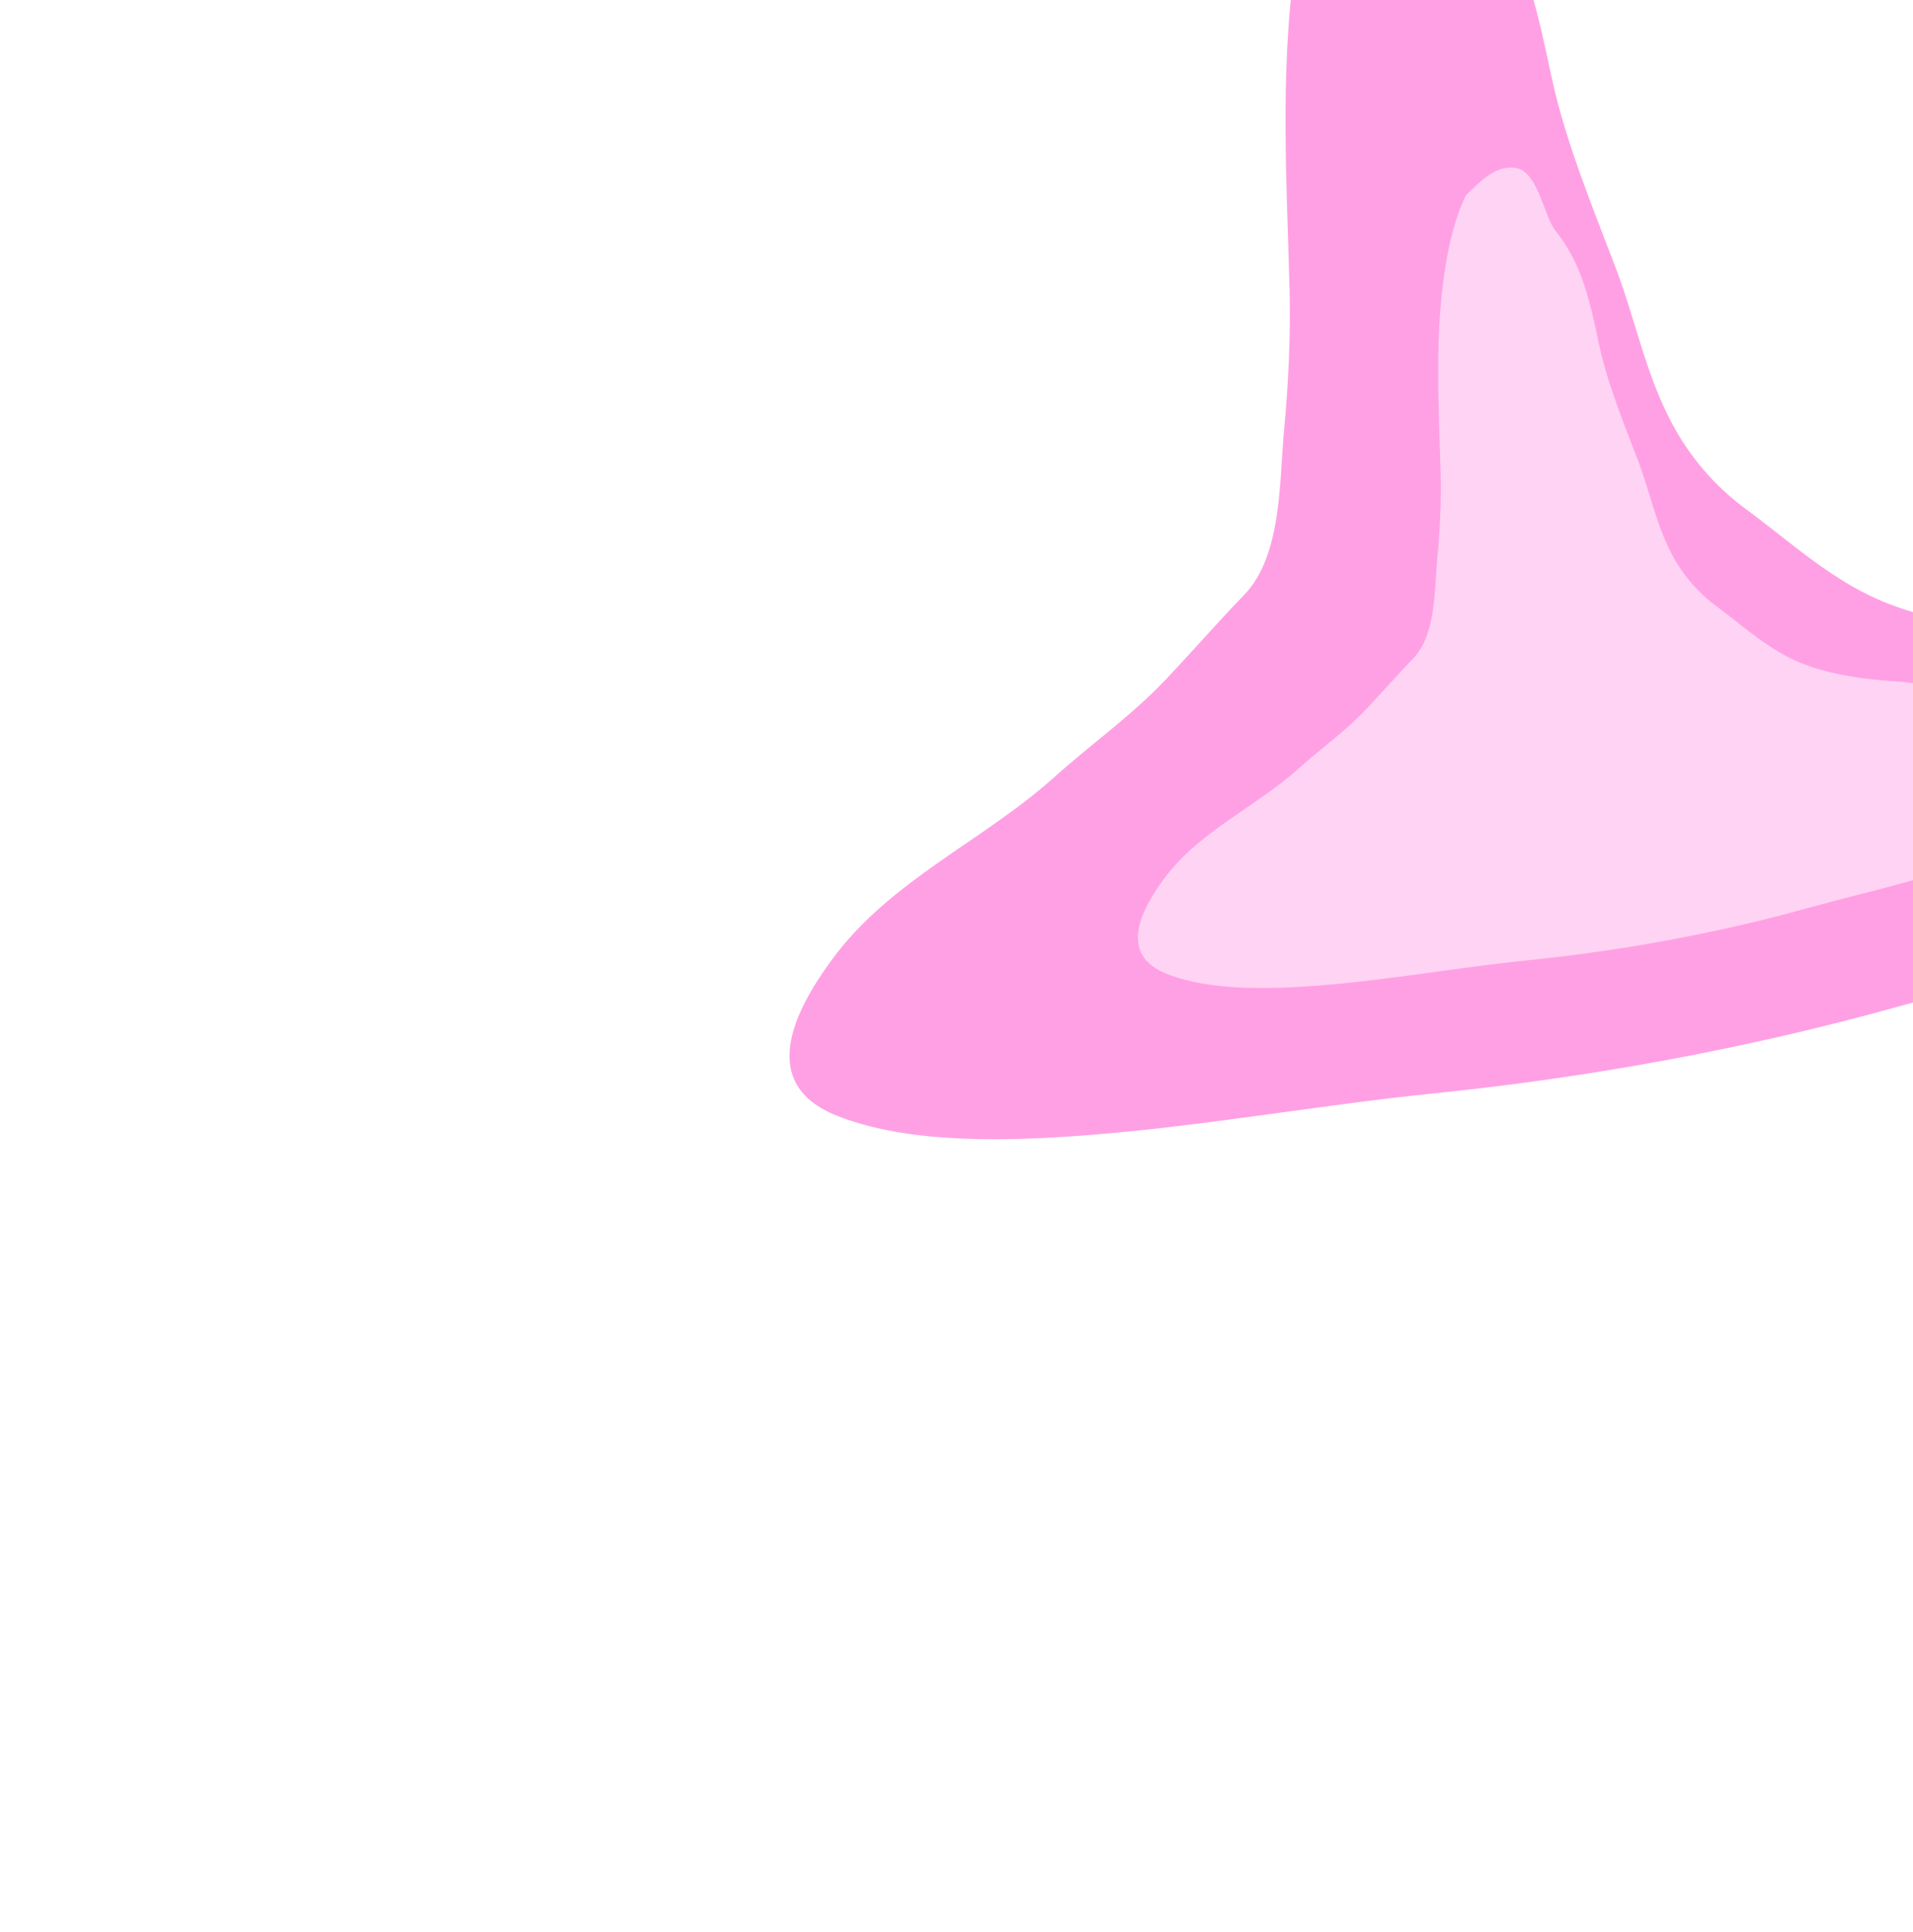 <svg width="630" height="636" viewBox="0 0 630 636" fill="none" xmlns="http://www.w3.org/2000/svg">
<g filter="url(#filter0_f_140_3)">
<path d="M427.726 -19.876C429.375 -29.569 432.726 -44.826 438.564 -56.246C445.684 -62.909 453.807 -72.333 465.115 -71.033C477.661 -69.591 480.861 -44.736 487.064 -37.005C502.126 -18.233 506.043 2.661 511.076 25.828C515.646 46.866 524.472 68.152 532.117 88.251C538.625 105.363 541.817 122.694 550.426 139.007C556.432 150.387 564.562 159.908 574.866 167.515C590.131 178.784 603.83 191.73 621.776 198.715C637.158 204.702 655.926 207.294 672.316 208.281C688.246 209.241 705.079 213.977 721.011 212.745C744.44 210.932 761.244 242.313 764.588 262.525C767.699 281.33 743.977 292.054 729.846 298.821C696.997 314.553 659.217 321.87 624.34 331.602C575.612 345.199 523.009 354.806 472.543 359.922C434.449 363.784 396.625 370.735 358.485 373.685C333.163 375.644 299.604 376.916 275.53 367.279C249.549 356.878 261.292 333.219 273.865 316.072C293.194 289.713 323.444 277.161 347.201 255.863C359.585 244.76 372.594 235.677 384.098 223.517C392.748 214.372 401.046 204.831 409.753 195.835C422.245 182.928 421.295 158.229 422.886 141.479C424.336 126.209 425.081 110.166 424.675 94.81C423.653 56.158 421.17 18.655 427.726 -19.876Z" fill="#FF31C5" fill-opacity="0.46"/>
</g>
<g filter="url(#filter1_f_140_3)">
<path d="M476.27 86.213C477.268 80.346 479.296 71.11 482.83 64.197C487.141 60.164 492.058 54.46 498.903 55.246C506.497 56.119 508.434 71.164 512.189 75.844C521.306 87.207 523.678 99.855 526.724 113.879C529.491 126.614 534.833 139.499 539.461 151.665C543.4 162.024 545.332 172.514 550.544 182.389C554.179 189.278 559.1 195.041 565.338 199.646C574.578 206.467 582.871 214.304 593.734 218.532C603.045 222.156 614.406 223.725 624.327 224.323C633.97 224.904 644.16 227.771 653.803 227.025C667.986 225.928 678.158 244.923 680.182 257.158C682.065 268.541 667.705 275.033 659.151 279.129C639.267 288.652 616.398 293.081 595.286 298.972C565.79 307.203 533.947 313.018 503.399 316.115C480.34 318.453 457.444 322.661 434.357 324.446C419.028 325.632 398.714 326.402 384.141 320.568C368.414 314.273 375.523 299.951 383.134 289.572C394.834 273.616 413.145 266.018 427.526 253.125C435.023 246.404 442.897 240.906 449.861 233.545C455.097 228.01 460.12 222.234 465.391 216.789C472.952 208.976 472.377 194.025 473.34 183.886C474.218 174.642 474.669 164.931 474.423 155.636C473.805 132.239 472.302 109.537 476.27 86.213Z" fill="white" fill-opacity="0.54"/>
</g>
<defs>
<filter id="filter0_f_140_3" x="0.002" y="-331.154" width="1024.86" height="966.214" filterUnits="userSpaceOnUse" color-interpolation-filters="sRGB">
<feFlood flood-opacity="0" result="BackgroundImageFix"/>
<feBlend mode="normal" in="SourceGraphic" in2="BackgroundImageFix" result="shape"/>
<feGaussianBlur stdDeviation="130" result="effect1_foregroundBlur_140_3"/>
</filter>
<filter id="filter1_f_140_3" x="114.742" y="-204.827" width="825.608" height="790.106" filterUnits="userSpaceOnUse" color-interpolation-filters="sRGB">
<feFlood flood-opacity="0" result="BackgroundImageFix"/>
<feBlend mode="normal" in="SourceGraphic" in2="BackgroundImageFix" result="shape"/>
<feGaussianBlur stdDeviation="130" result="effect1_foregroundBlur_140_3"/>
</filter>
</defs>
</svg>
